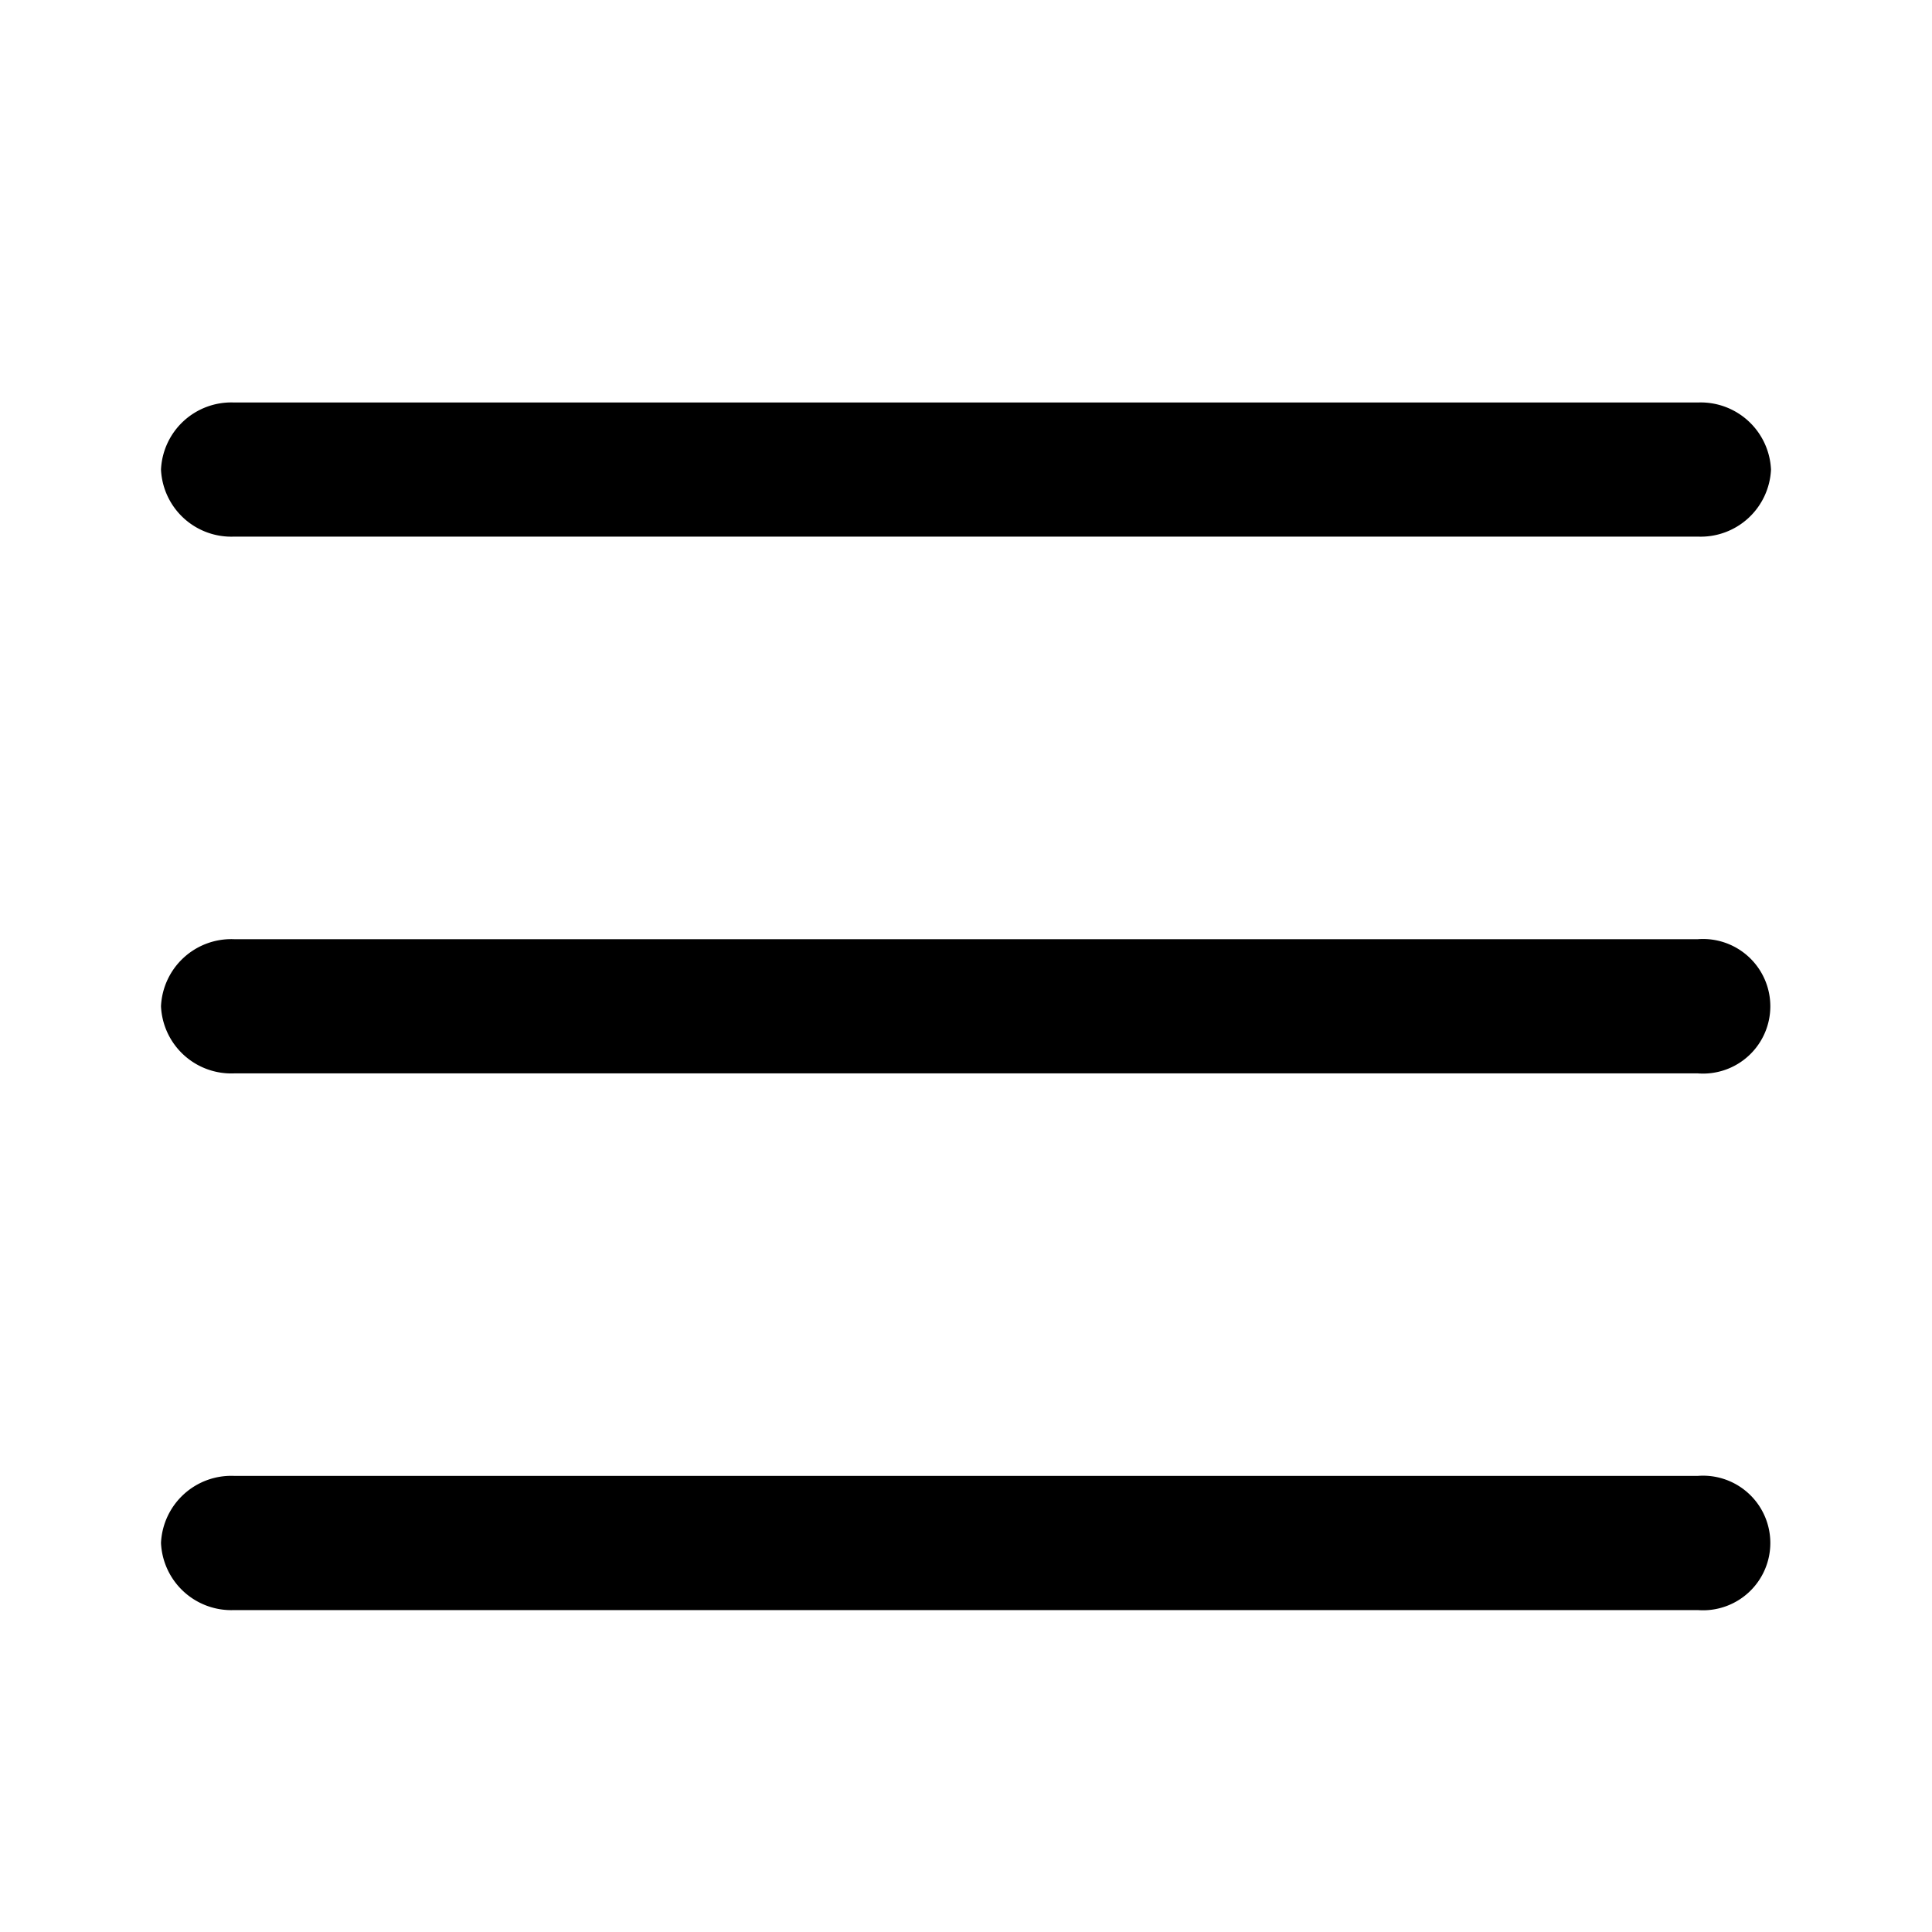 <svg id="burger" xmlns="http://www.w3.org/2000/svg" width="24" height="24" viewBox="0 0 24 24">
  <rect id="Rectangle_244" data-name="Rectangle 244" width="24" height="24" fill="#fff"/>
  <path id="list" d="M2.5,17.667a.874.874,0,0,1,.909-.833H21.591a.836.836,0,1,1,0,1.667H3.409A.874.874,0,0,1,2.5,17.667ZM2.5,11a.874.874,0,0,1,.909-.833H21.591a.836.836,0,1,1,0,1.667H3.409A.874.874,0,0,1,2.5,11Zm0-6.667A.874.874,0,0,1,3.409,3.5H21.591a.874.874,0,0,1,.909.833.874.874,0,0,1-.909.833H3.409A.874.874,0,0,1,2.5,4.333Z" transform="translate(-0.5 1.5)"/>
</svg>
